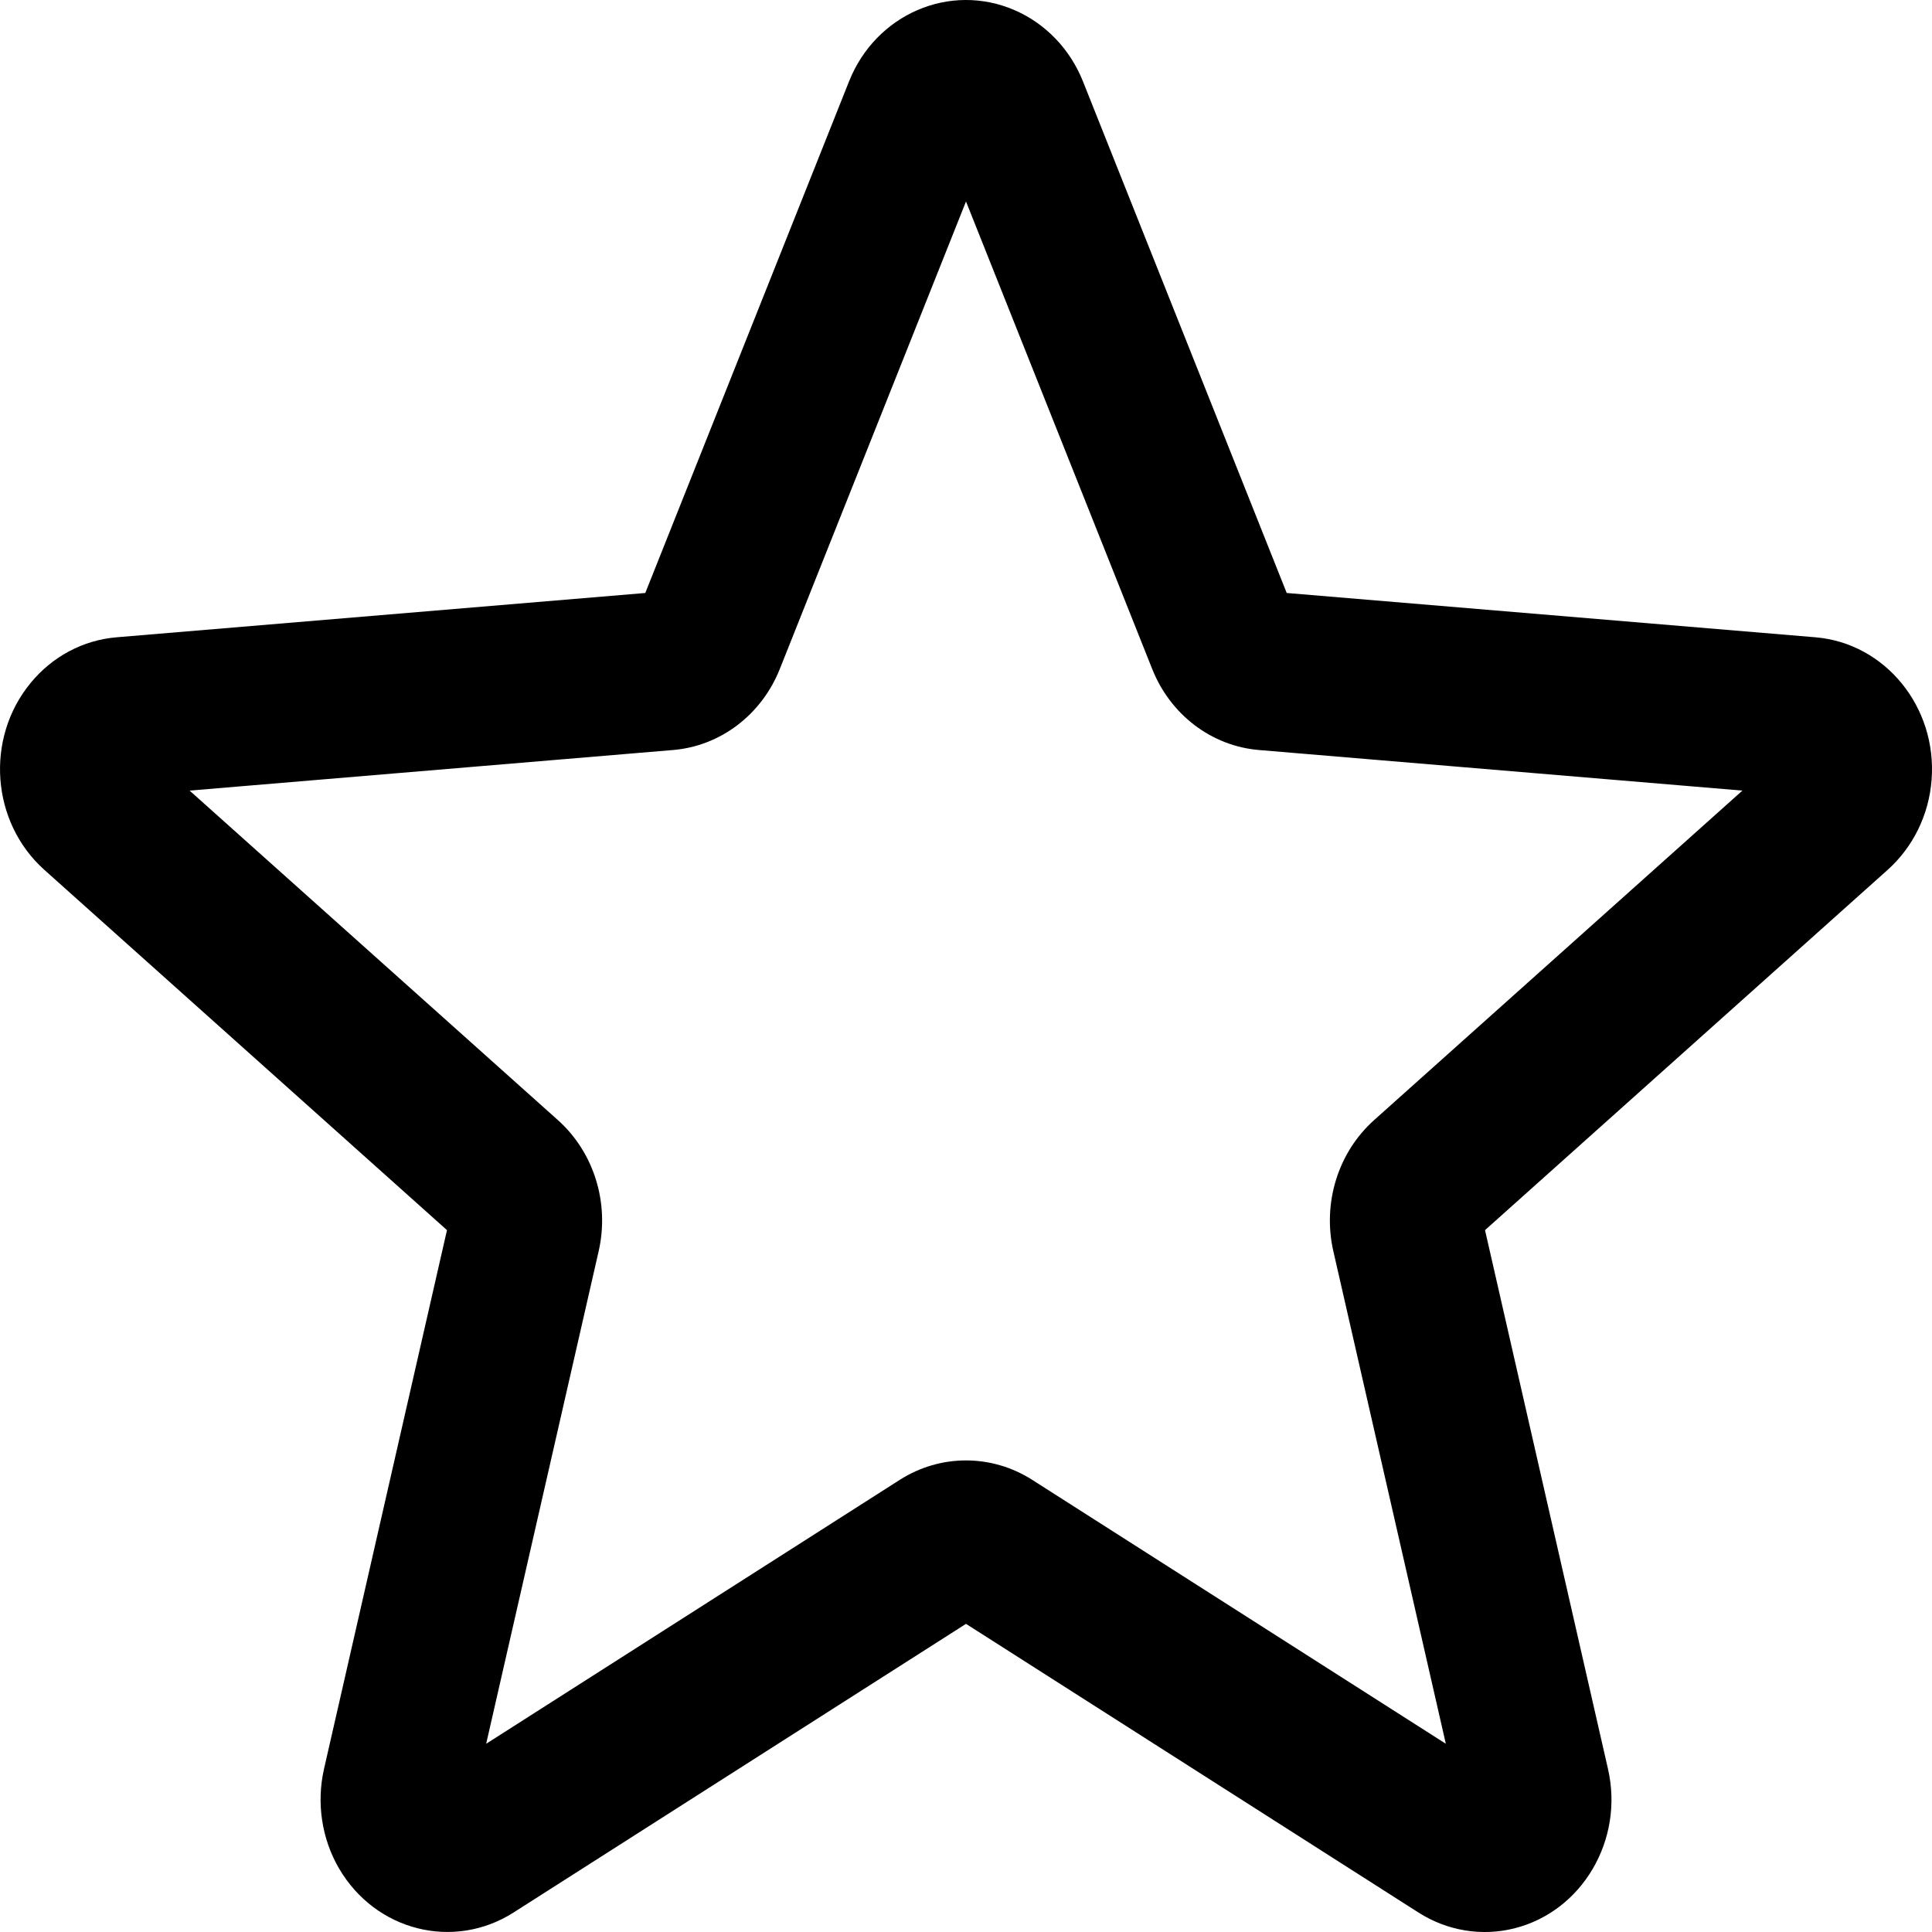 <svg width="14" height="14" viewBox="0 0 14 14" fill="none" xmlns="http://www.w3.org/2000/svg">
<path d="M6.521 10.723C6.815 10.536 7.185 10.536 7.479 10.723L10.477 12.636L9.662 9.067C9.582 8.717 9.696 8.35 9.958 8.116L12.626 5.729L9.124 5.435C8.781 5.407 8.481 5.18 8.349 4.847L7 1.46L5.651 4.847C5.519 5.18 5.219 5.407 4.876 5.435L1.374 5.729L4.042 8.116C4.304 8.35 4.418 8.717 4.338 9.067L3.523 12.636L6.521 10.723ZM3.721 13.859C3.288 14.135 2.722 13.993 2.457 13.54C2.331 13.324 2.292 13.064 2.348 12.818L3.239 8.914L0.321 6.303C-0.064 5.958 -0.109 5.352 0.221 4.95C0.379 4.757 0.603 4.638 0.845 4.618L4.676 4.297L6.152 0.591C6.346 0.102 6.884 -0.13 7.353 0.074C7.577 0.171 7.755 0.357 7.848 0.591L9.324 4.297L13.155 4.618C13.66 4.66 14.038 5.123 13.997 5.651C13.978 5.904 13.863 6.138 13.679 6.303L10.761 8.914L11.652 12.818C11.77 13.333 11.465 13.851 10.972 13.974C10.735 14.033 10.486 13.991 10.279 13.859L7 11.767L3.721 13.859Z" fill="black"/>
</svg>
